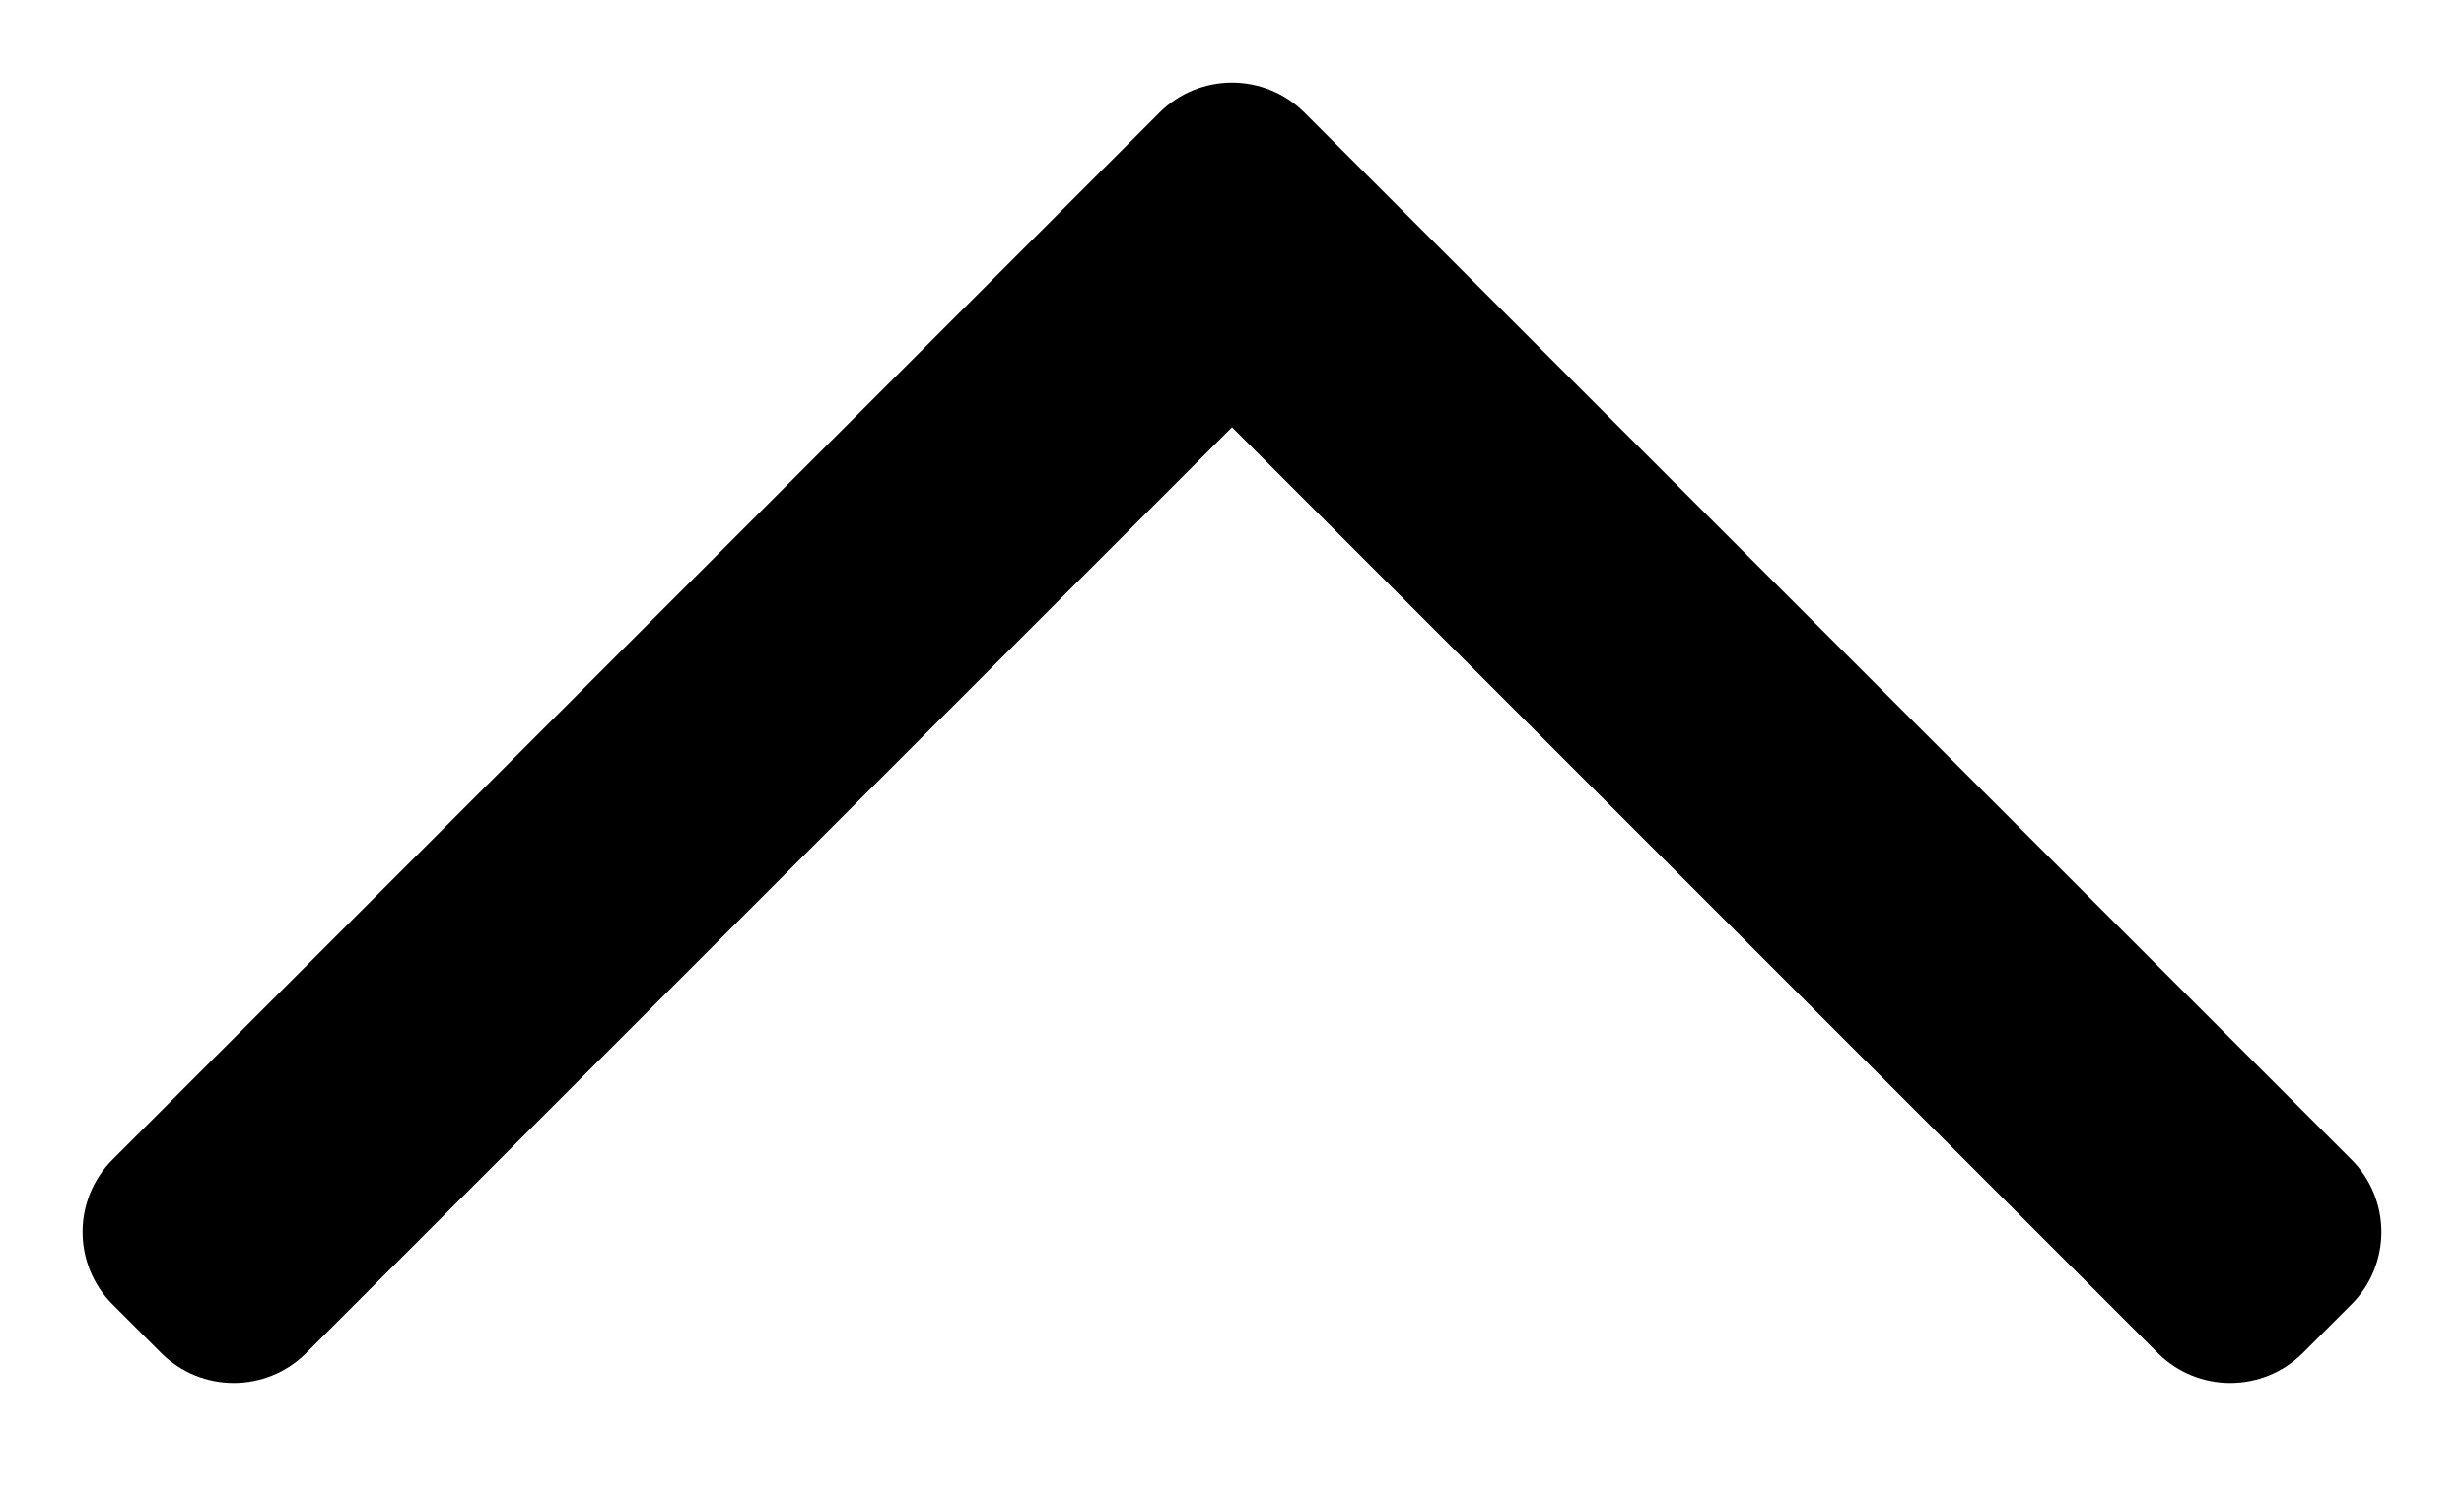 <svg width="18" height="11" viewBox="0 0 18 11" fill="none" xmlns="http://www.w3.org/2000/svg">
<path fill-rule="evenodd" clip-rule="evenodd" d="M8.47 0.823C8.763 0.53 9.237 0.53 9.53 0.823L17.177 8.47C17.47 8.763 17.47 9.237 17.177 9.53L16.823 9.884C16.53 10.177 16.055 10.177 15.763 9.884L9 3.121L2.237 9.884C1.945 10.177 1.47 10.177 1.177 9.884L0.823 9.53C0.53 9.237 0.53 8.763 0.823 8.47L8.47 0.823Z" fill="black"/>
</svg>
